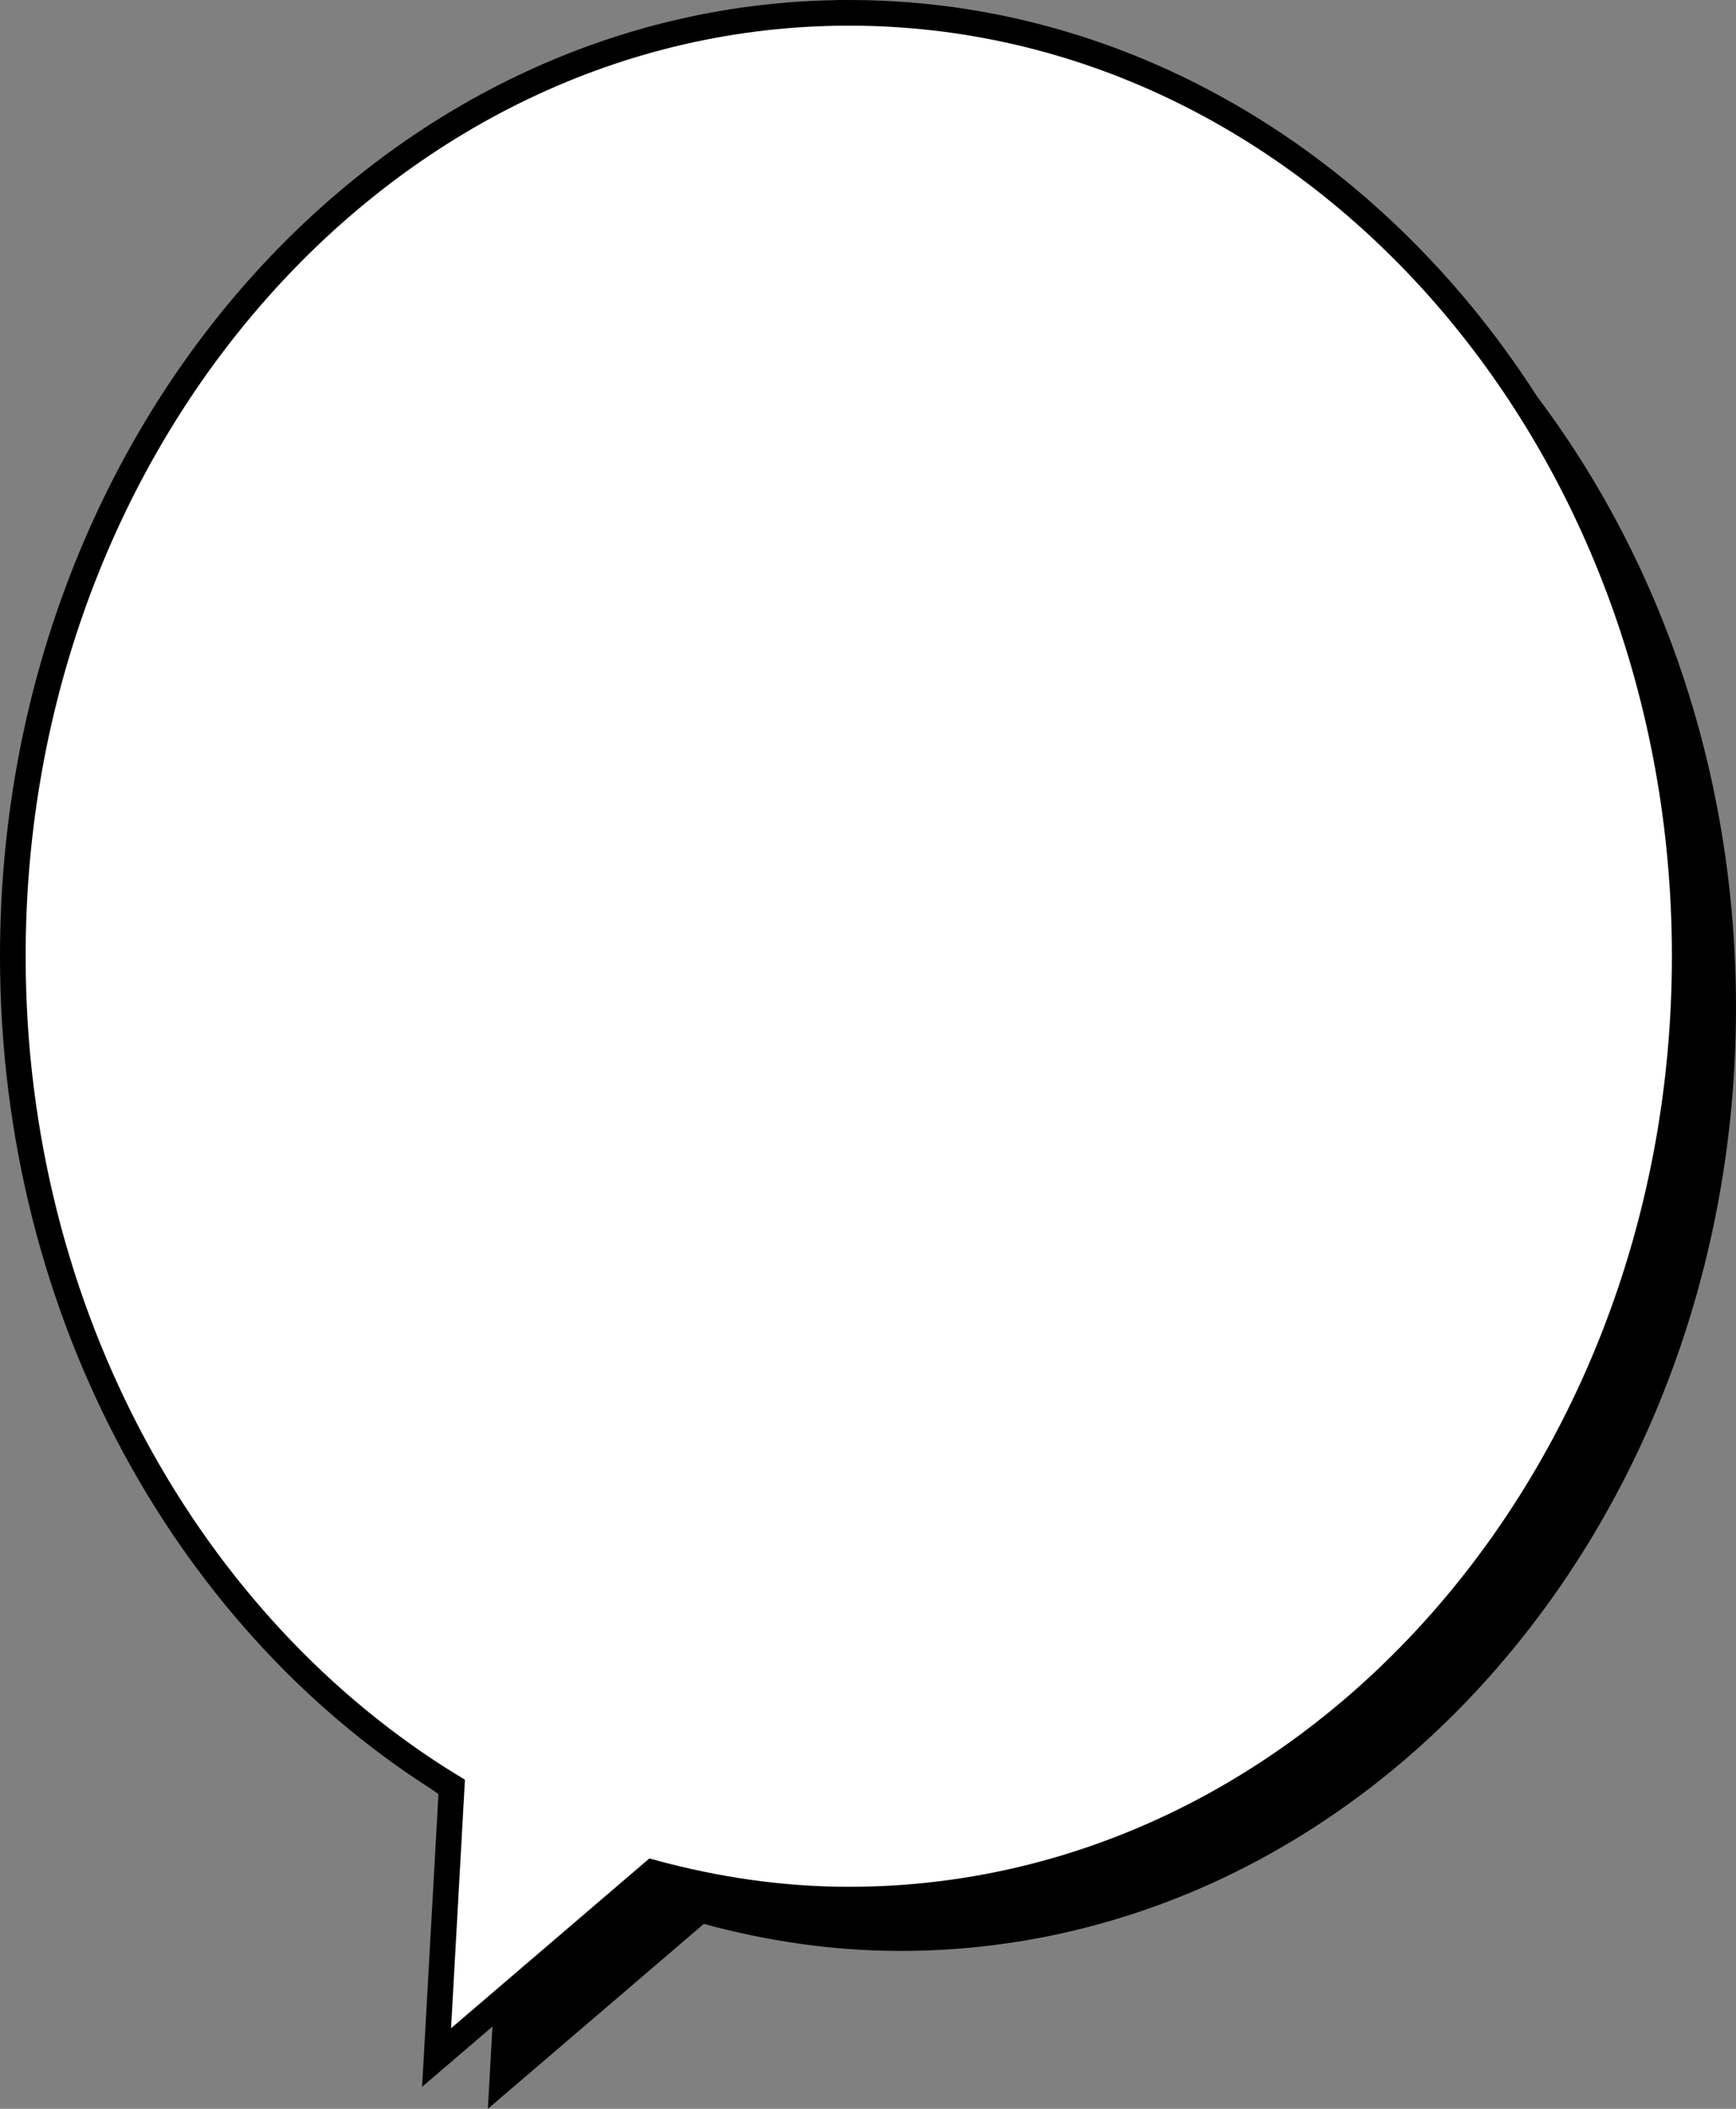 <?xml version="1.0" encoding="UTF-8" standalone="no"?>
<!-- Created with Inkscape (http://www.inkscape.org/) -->

<svg
   xmlns:svg="http://www.w3.org/2000/svg"
   xmlns="http://www.w3.org/2000/svg"
   xmlns:inkscape="http://www.inkscape.org/namespaces/inkscape"
   version="1.1"
   width="67.705"
   height="82.214"
   id="svg2">
  <rect width="100%" height="100%" fill="#808080" stroke="none"/>
  <defs
     id="defs4">
    <inkscape:path-effect
       effect="spiro"
       id="path-effect3592" />
  </defs>
  <g
     transform="translate(-321.039,-311.307)"
     id="layer1">
    <path
       d="m 356.152,313.807 c -18.006,0 -32.613,16.47 -32.613,36.779 0,13.982 6.931,26.158 17.117,32.377 l -0.59,10.558 8.422,-7.209 c 2.459,0.668 5.023,1.053 7.664,1.053 18.006,0 32.592,-16.47 32.592,-36.779 0,-20.309 -14.586,-36.779 -32.592,-36.779 z"
       id="path3588"
       style="fill:#000000;fill-opacity:1;stroke:none" />
    <path
       d="m 354.152,311.807 c -18.006,0 -32.613,16.47 -32.613,36.779 0,13.982 6.931,26.158 17.117,32.377 l -0.59,10.558 8.422,-7.209 c 2.459,0.668 5.023,1.053 7.664,1.053 18.006,0 32.592,-16.47 32.592,-36.779 0,-20.309 -14.586,-36.779 -32.592,-36.779 z"
       id="path2817"
       style="fill:#ffffff;fill-opacity:1;stroke:#000000;stroke-width:1;stroke-miterlimit:4;stroke-opacity:1;stroke-dasharray:none" />
  </g>
</svg>
